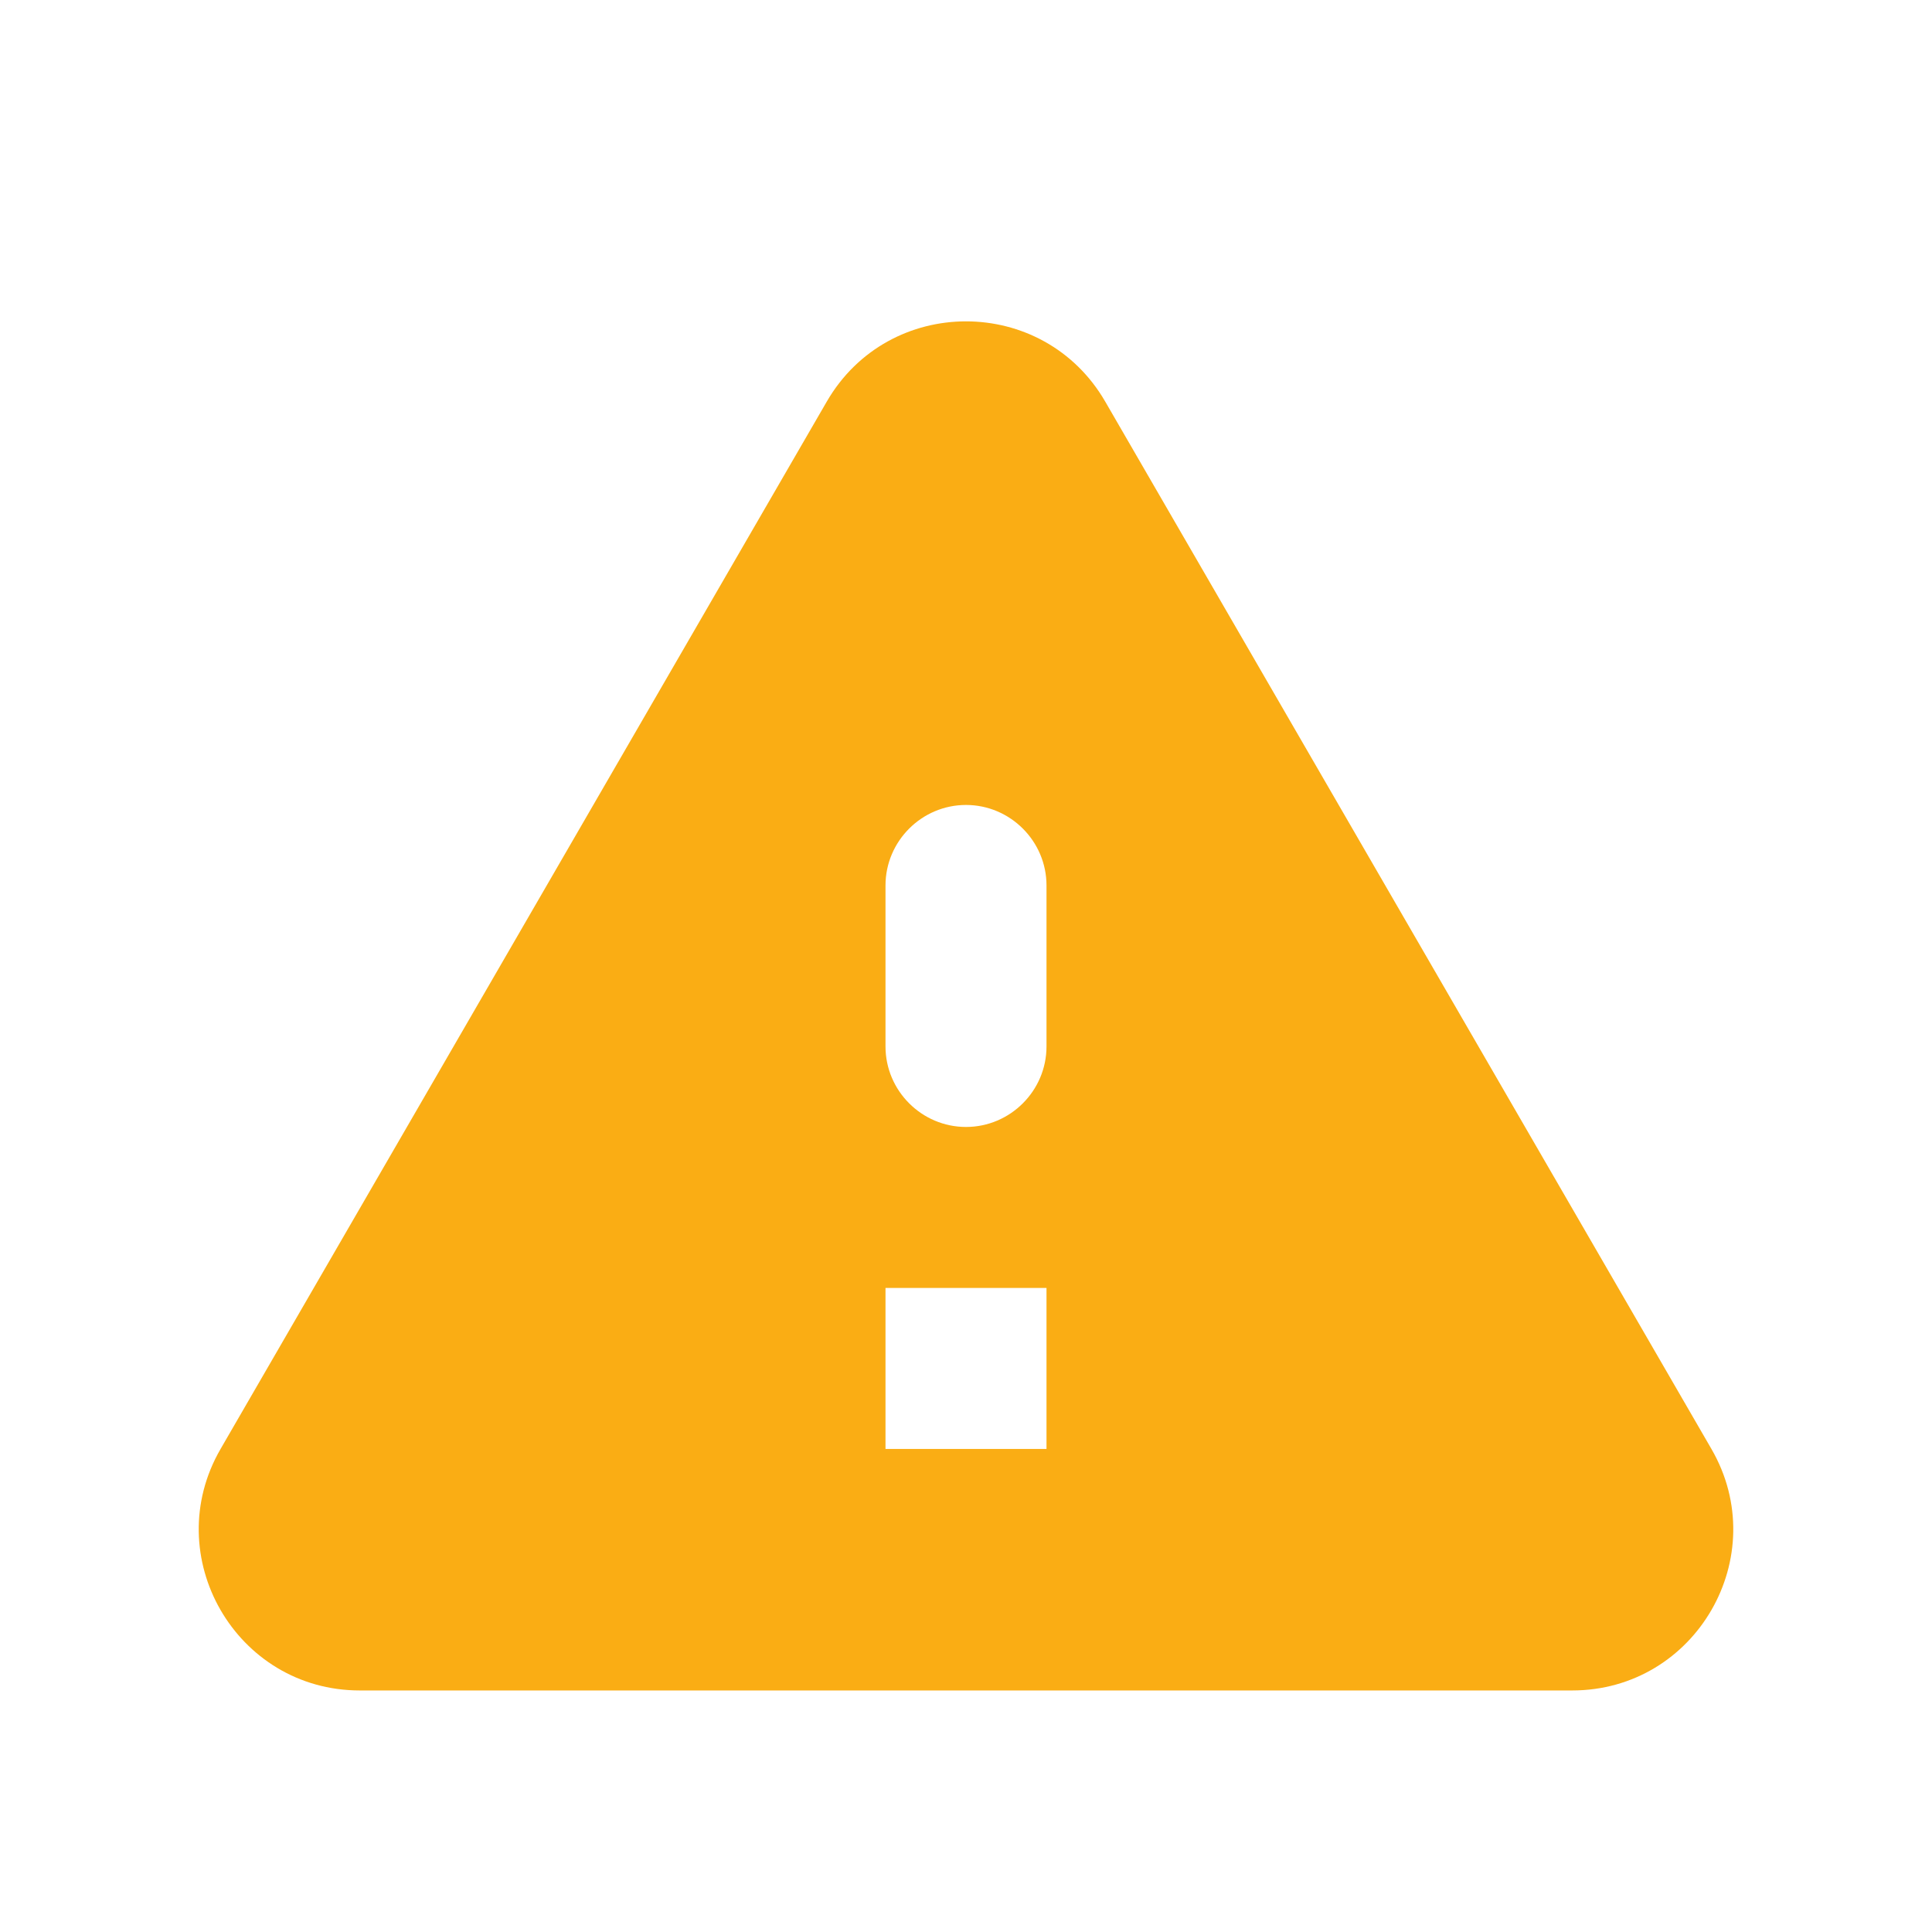 <svg width="48" height="48" viewBox="0 0 48 48" fill="none" xmlns="http://www.w3.org/2000/svg">
<path d="M8.94 41.999H39.06C42.14 41.999 44.06 38.659 42.52 35.999L27.46 9.979C25.92 7.319 22.08 7.319 20.54 9.979L5.48 35.999C3.94 38.659 5.86 41.999 8.94 41.999ZM24 27.999C22.9 27.999 22 27.099 22 25.999V21.999C22 20.899 22.9 19.999 24 19.999C25.1 19.999 26 20.899 26 21.999V25.999C26 27.099 25.1 27.999 24 27.999ZM26 35.999H22V31.999H26V35.999Z" fill="#FAAD14"/>
</svg>
